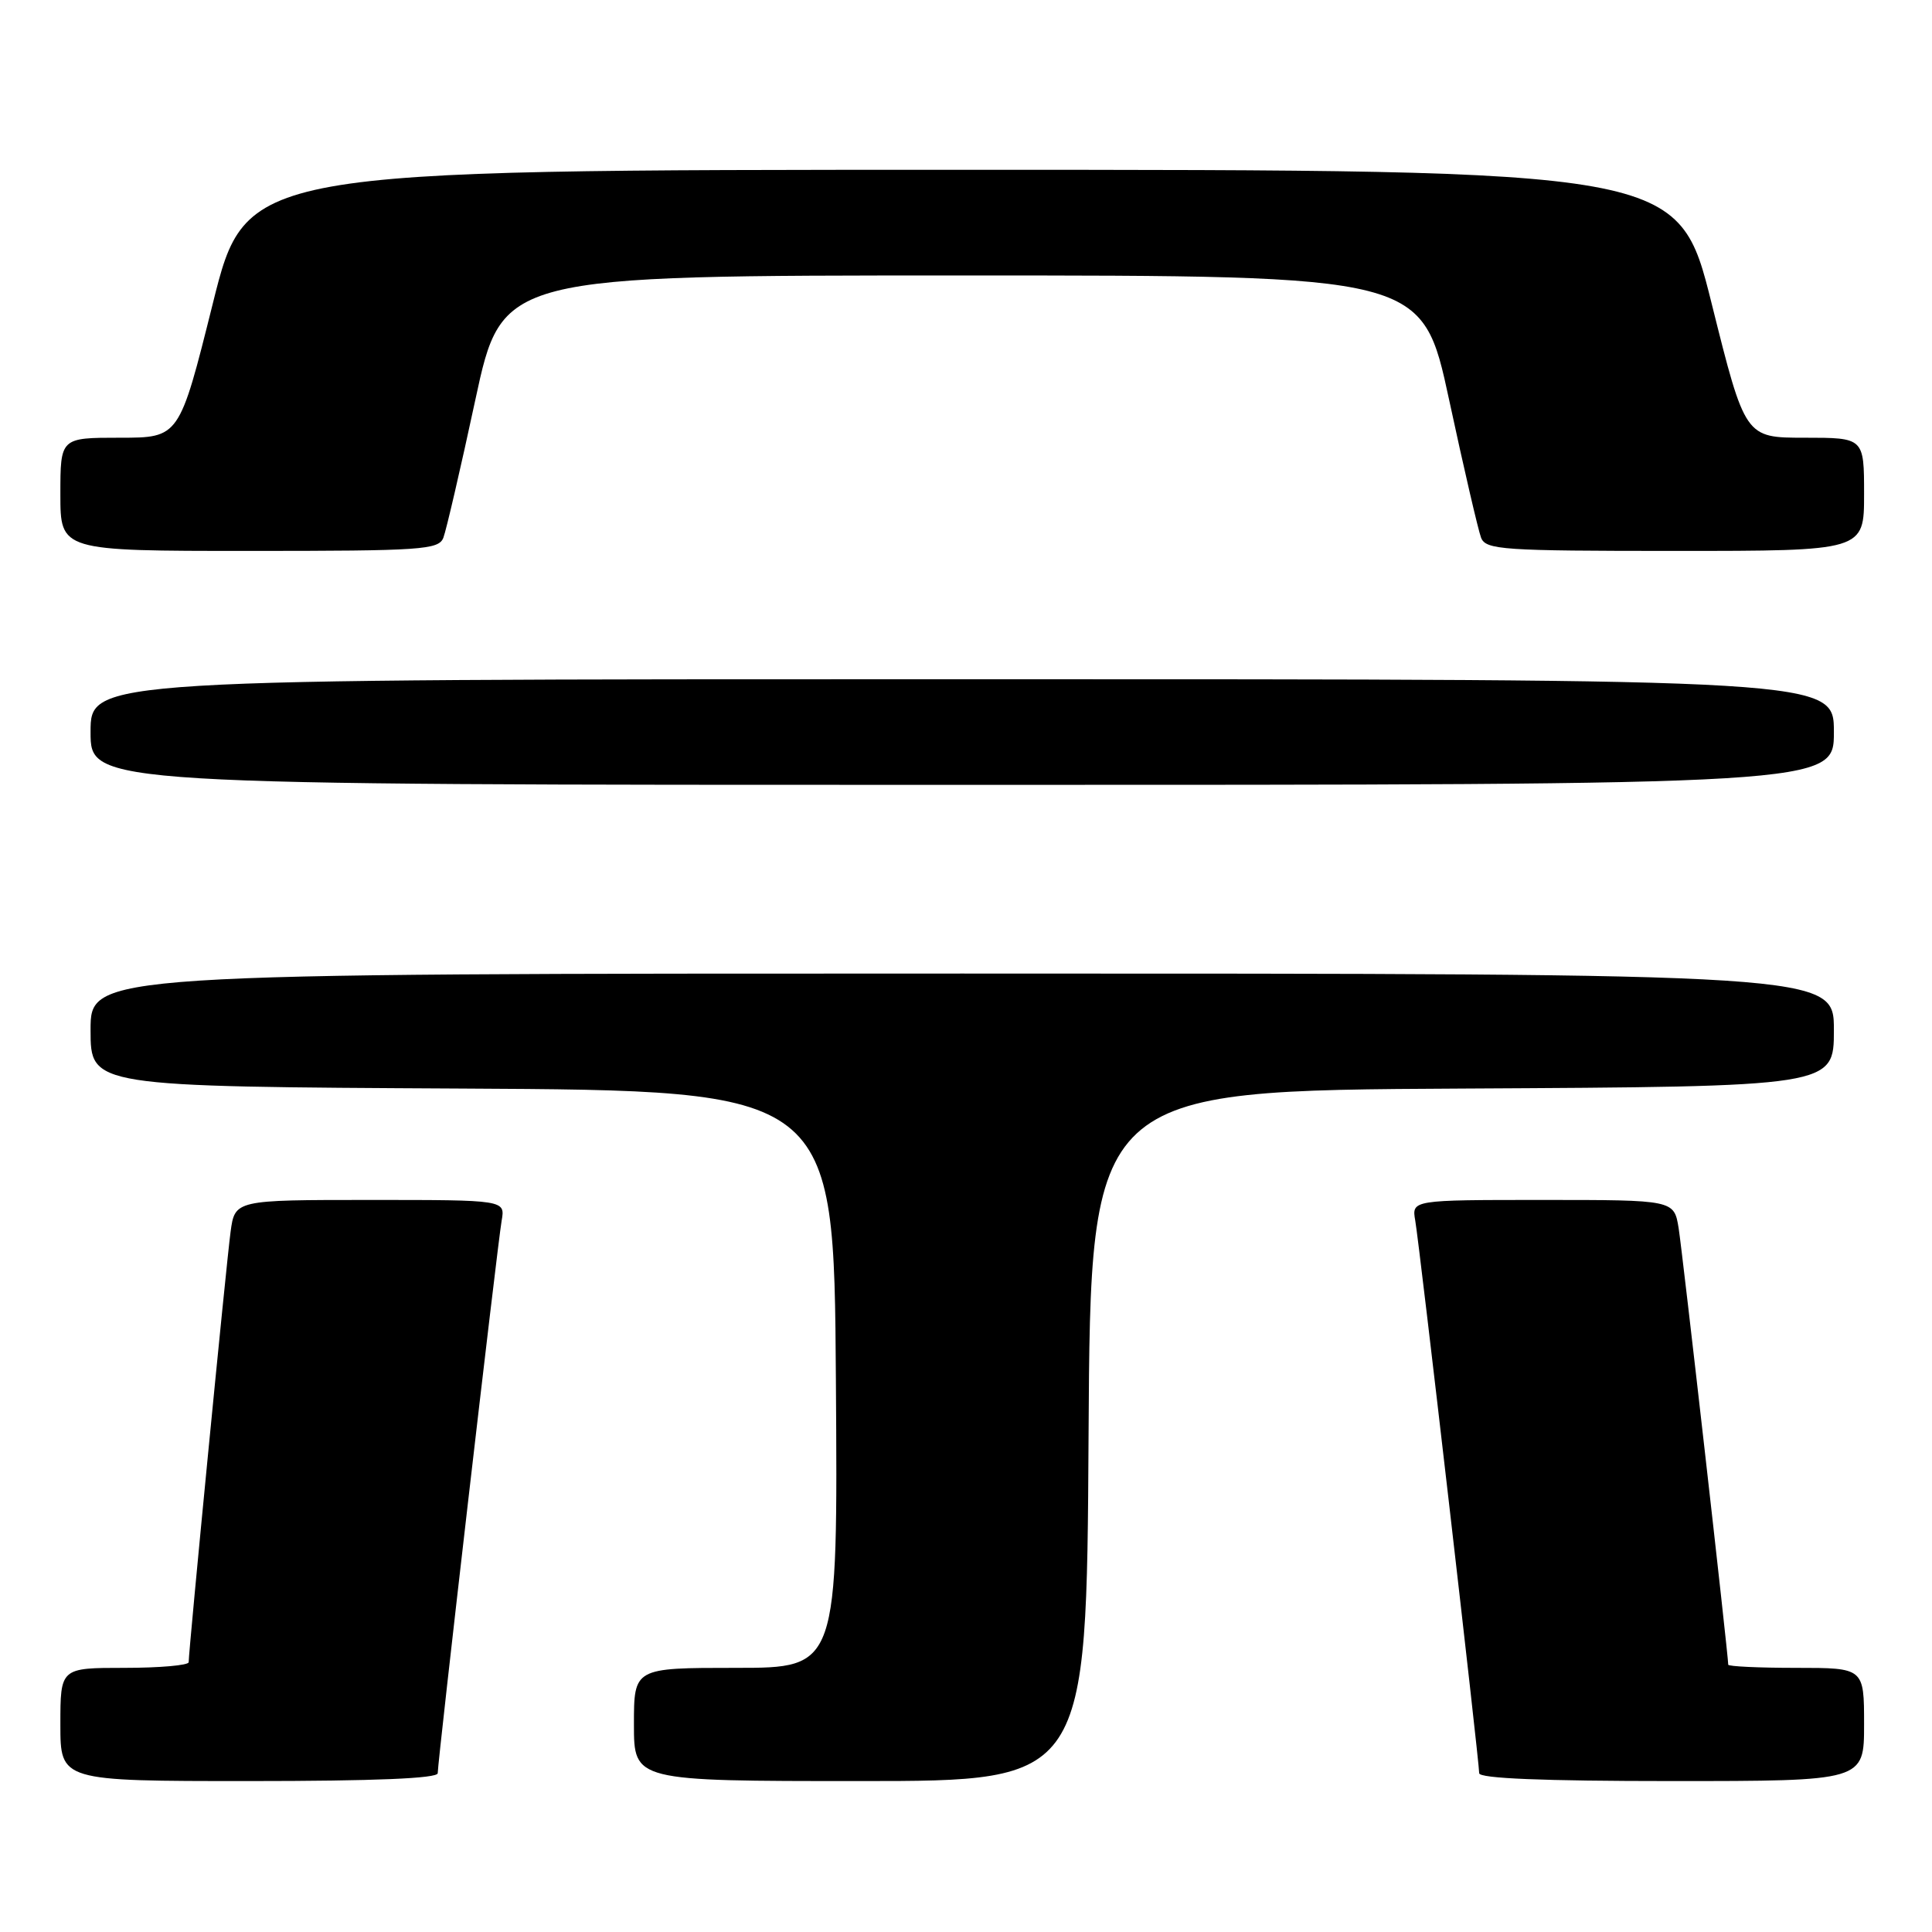 <?xml version="1.0" encoding="UTF-8" standalone="no"?>
<!DOCTYPE svg PUBLIC "-//W3C//DTD SVG 1.1//EN" "http://www.w3.org/Graphics/SVG/1.1/DTD/svg11.dtd" >
<svg xmlns="http://www.w3.org/2000/svg" xmlns:xlink="http://www.w3.org/1999/xlink" version="1.1" viewBox="0 0 256 256">
 <g >
 <path fill="currentColor"
d=" M 58.00 234.96 C 58.00 233.36 65.92 164.88 66.47 161.75 C 66.95 159.00 66.95 159.00 49.04 159.00 C 31.12 159.00 31.12 159.00 30.55 163.25 C 30.00 167.27 25.00 218.65 25.00 220.25 C 25.00 220.66 21.18 221.00 16.50 221.00 C 8.00 221.00 8.00 221.00 8.00 228.50 C 8.00 236.00 8.00 236.00 33.00 236.00 C 49.70 236.00 58.00 235.65 58.00 234.96 Z  M 144.24 190.25 C 144.50 144.50 144.50 144.50 193.75 144.24 C 243.00 143.98 243.00 143.98 243.00 136.49 C 243.00 129.00 243.00 129.00 127.50 129.00 C 12.00 129.00 12.00 129.00 12.00 136.49 C 12.00 143.98 12.00 143.98 61.25 144.24 C 110.50 144.50 110.50 144.50 110.76 182.75 C 111.02 221.00 111.02 221.00 97.51 221.00 C 84.00 221.00 84.00 221.00 84.00 228.50 C 84.00 236.00 84.00 236.00 113.99 236.00 C 143.98 236.00 143.98 236.00 144.24 190.25 Z  M 247.00 228.50 C 247.00 221.00 247.00 221.00 238.00 221.00 C 233.05 221.00 229.00 220.81 229.00 220.58 C 229.00 219.29 222.93 165.89 222.43 162.75 C 221.82 159.00 221.82 159.00 204.44 159.00 C 187.05 159.00 187.05 159.00 187.53 161.75 C 188.08 164.88 196.00 233.36 196.00 234.96 C 196.00 235.65 204.45 236.00 221.50 236.00 C 247.00 236.00 247.00 236.00 247.00 228.50 Z  M 243.00 97.00 C 243.00 90.00 243.00 90.00 127.50 90.00 C 12.00 90.00 12.00 90.00 12.00 97.00 C 12.00 104.00 12.00 104.00 127.50 104.00 C 243.00 104.00 243.00 104.00 243.00 97.00 Z  M 58.75 71.25 C 59.12 70.29 61.03 62.08 62.98 53.00 C 66.53 36.50 66.53 36.50 127.50 36.50 C 188.47 36.50 188.47 36.50 192.02 53.00 C 193.97 62.08 195.88 70.29 196.25 71.25 C 196.88 72.85 199.06 73.00 221.97 73.00 C 247.00 73.00 247.00 73.00 247.00 65.50 C 247.00 58.00 247.00 58.00 239.12 58.00 C 231.24 58.00 231.24 58.00 226.81 40.25 C 222.39 22.50 222.39 22.50 127.50 22.50 C 32.61 22.50 32.61 22.50 28.19 40.25 C 23.76 58.00 23.76 58.00 15.88 58.00 C 8.00 58.00 8.00 58.00 8.00 65.50 C 8.00 73.00 8.00 73.00 33.03 73.00 C 55.94 73.00 58.12 72.85 58.75 71.25 Z "/>
</g>
</svg>